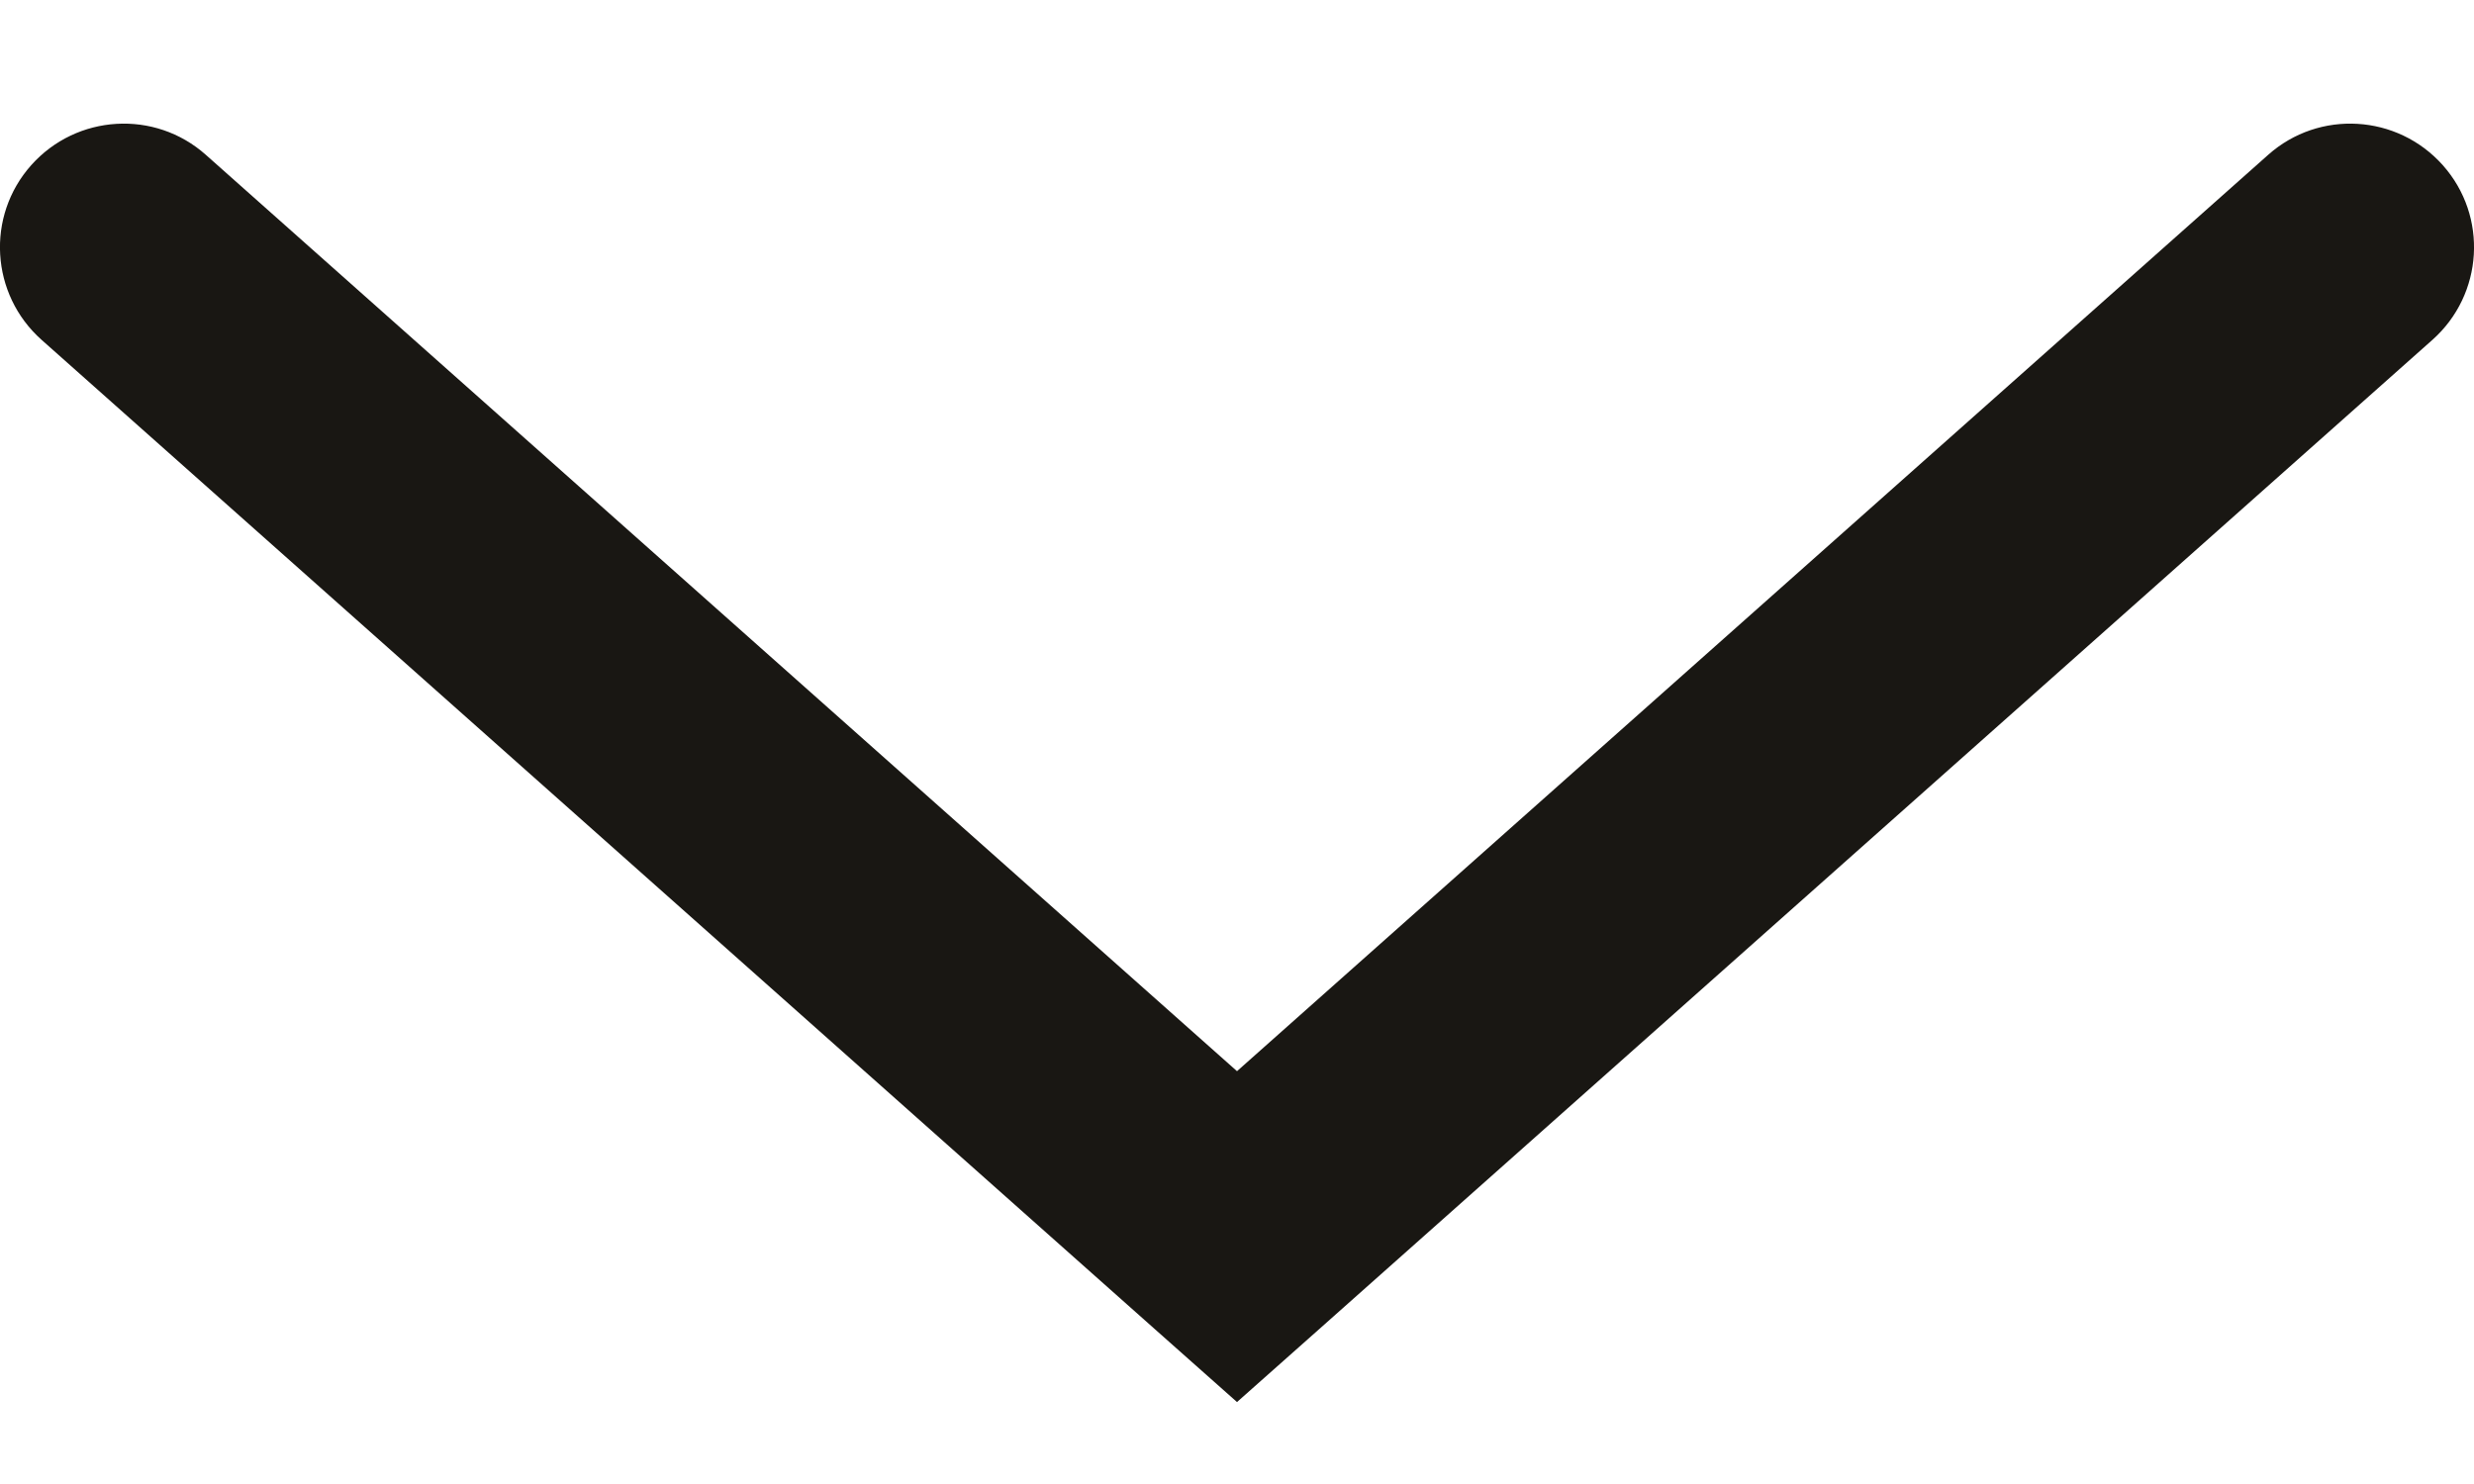 <svg width="15" height="9" viewBox="0 0 15 9" fill="none"
  xmlns="http://www.w3.org/2000/svg">
  <path d="M1.248 0.939C0.939 0.664 0.465 0.692 0.189 1.002C-0.086 1.311 -0.058 1.785 0.252 2.061L1.248 0.939ZM7.5 7.5L7.002 8.061L7.5 8.503L7.998 8.061L7.5 7.5ZM14.748 2.061C15.058 1.785 15.086 1.311 14.811 1.002C14.535 0.692 14.061 0.664 13.752 0.939L14.748 2.061ZM0.252 2.061L7.002 8.061L7.998 6.939L1.248 0.939L0.252 2.061ZM7.998 8.061L14.748 2.061L13.752 0.939L7.002 6.939L7.998 8.061Z" fill="#191713"/>
</svg>
